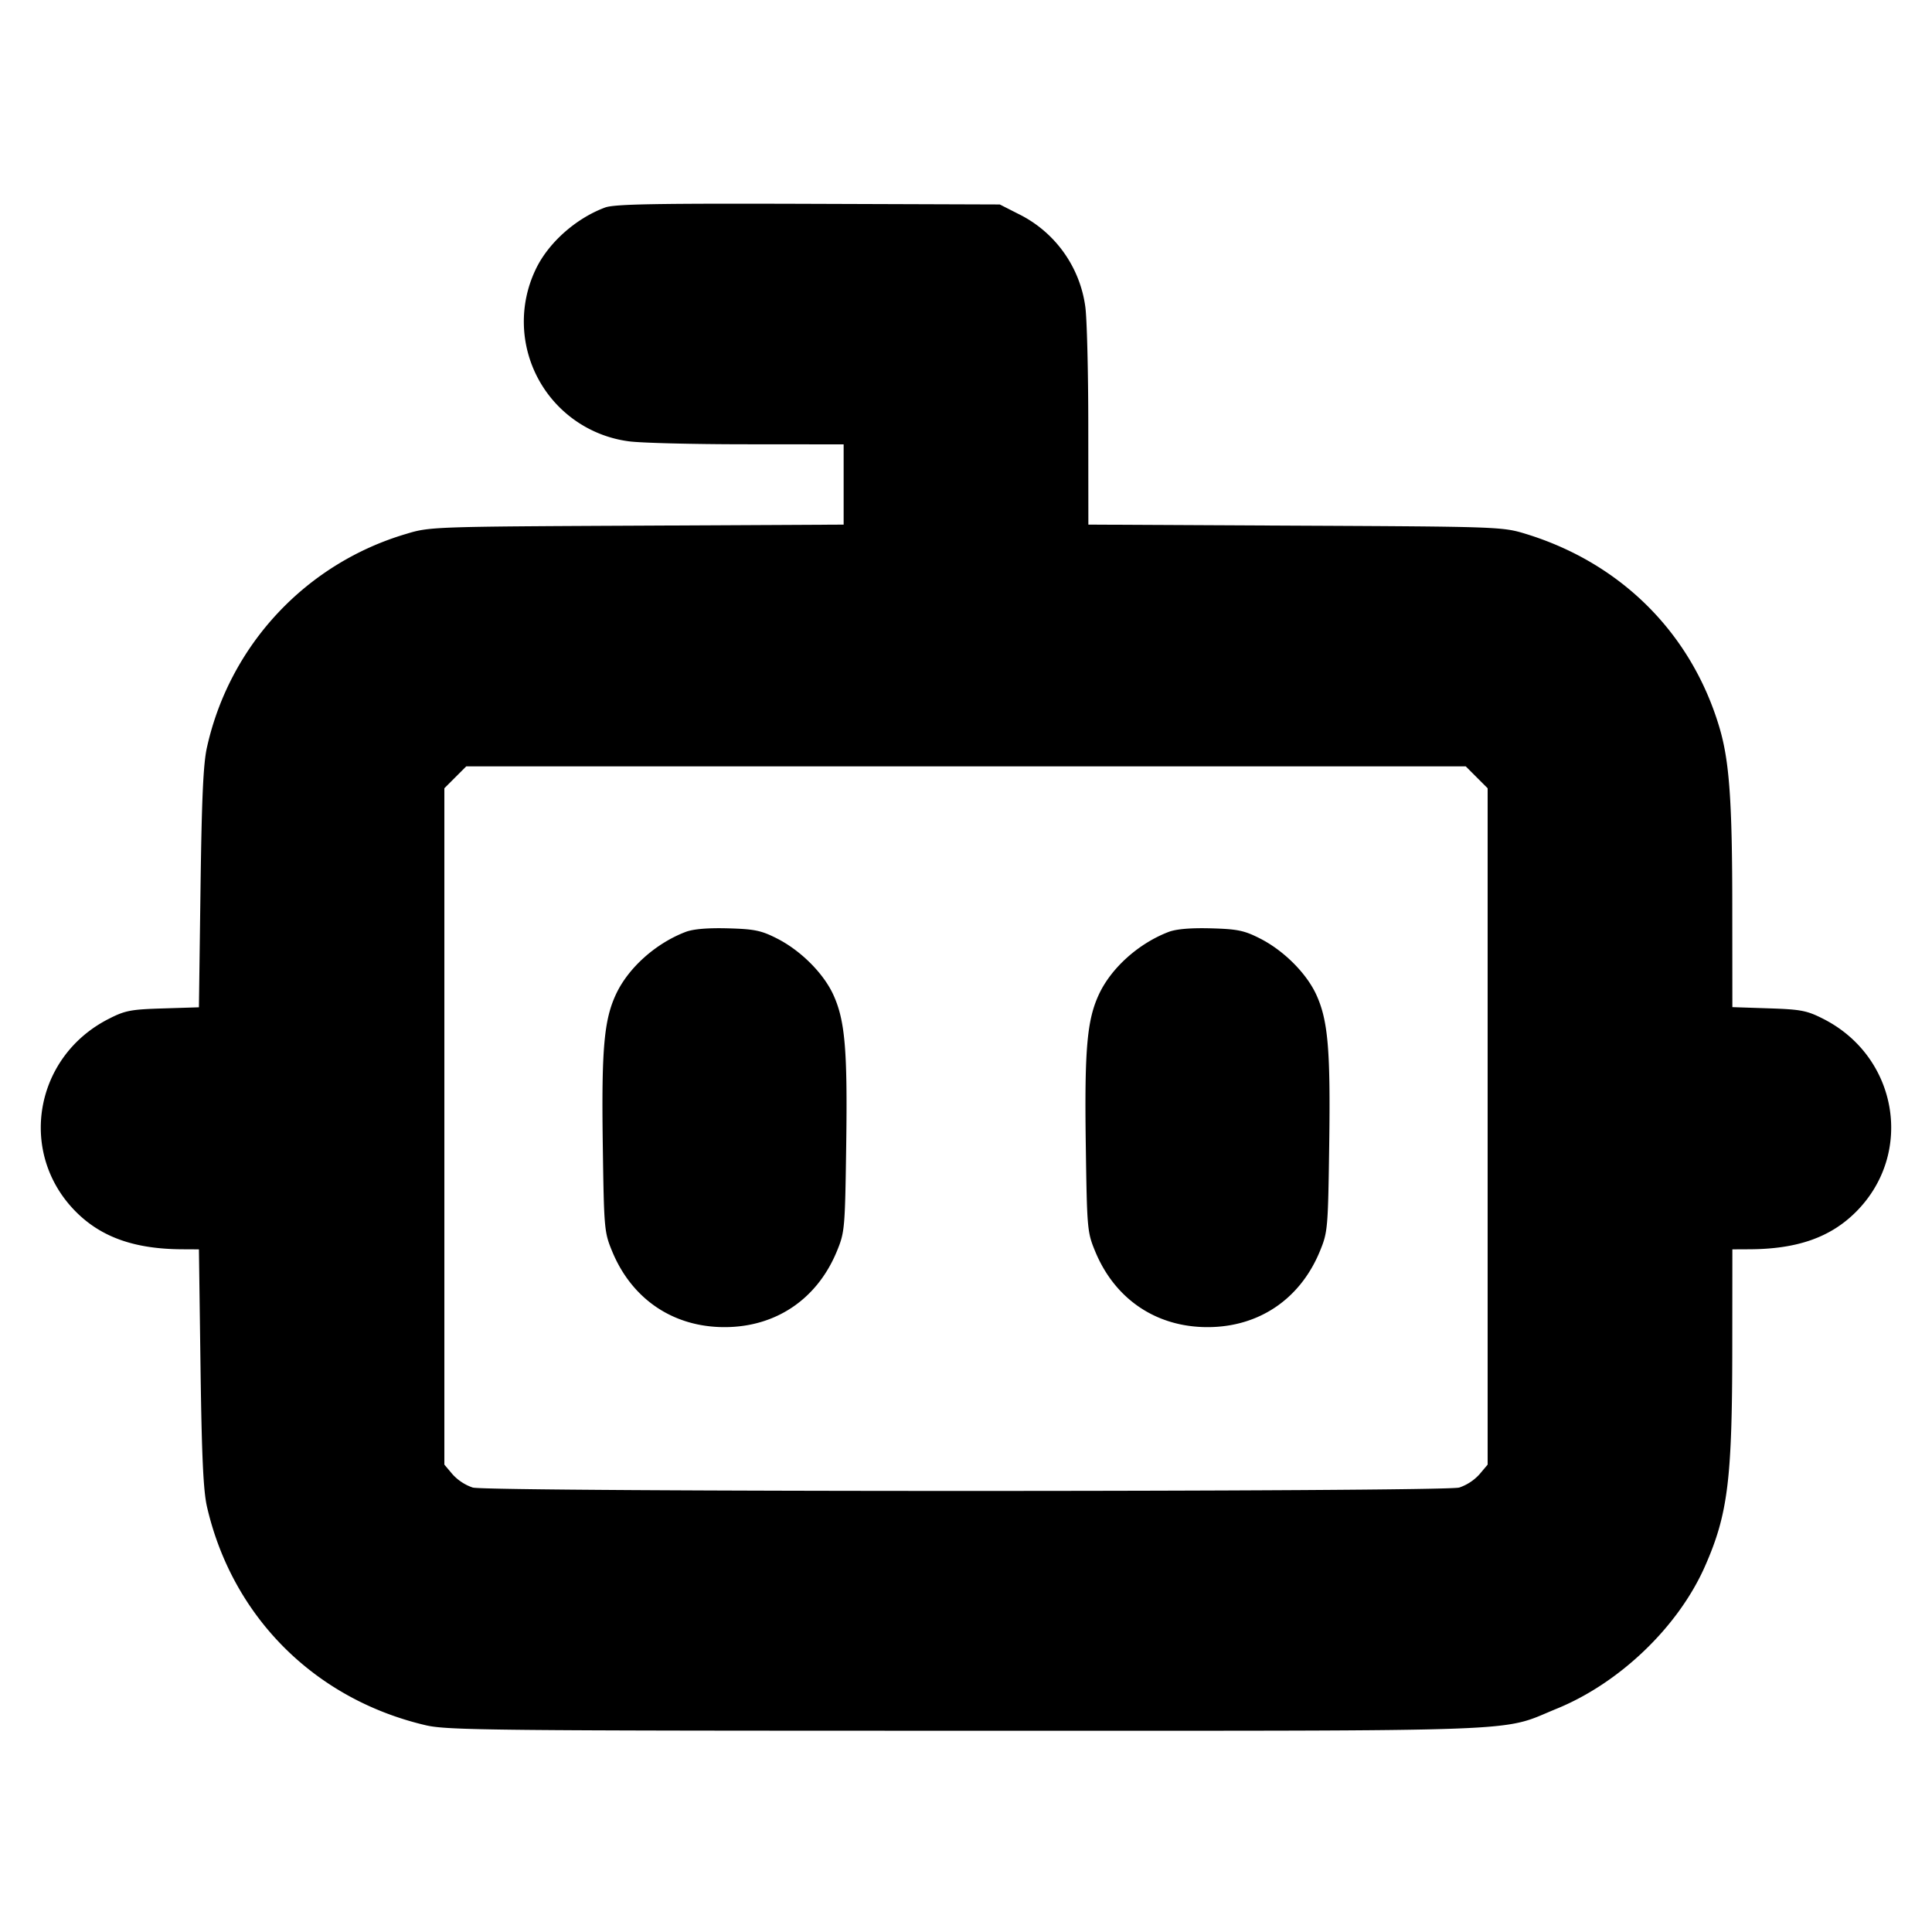 <svg xmlns="http://www.w3.org/2000/svg" width="24" height="24" fill="none" stroke="currentColor" stroke-linecap="round" stroke-linejoin="round" stroke-width="3"><path fill="#000" fill-rule="evenodd" stroke="none" d="M7.516 2.578c-.366.136-.71.444-.864.774a1.5 1.5 0 0 0 1.158 2.13c.138.02.794.037 1.46.037l1.21.001v.997l-2.57.013c-2.53.012-2.575.014-2.863.102a3.57 3.57 0 0 0-2.475 2.647c-.046.198-.066.62-.081 1.748l-.02 1.486-.445.014c-.398.012-.471.025-.674.129-.93.471-1.133 1.673-.407 2.399.316.316.731.462 1.321.464l.205.001.02 1.47c.015 1.112.035 1.534.081 1.731.316 1.367 1.341 2.389 2.718 2.711.266.062.815.068 6.71.068 7.144 0 6.619.02 7.336-.273.783-.319 1.51-1.016 1.842-1.766.287-.649.34-1.077.341-2.731l.001-1.21.21-.001c.595-.002 1.008-.147 1.325-.464.726-.726.522-1.929-.407-2.399-.203-.103-.277-.117-.678-.13l-.45-.015-.001-1.225c0-1.332-.036-1.834-.16-2.25-.348-1.169-1.221-2.041-2.406-2.404-.288-.088-.333-.09-2.863-.102l-2.57-.013-.001-1.229c0-.675-.017-1.34-.037-1.478a1.51 1.51 0 0 0-.834-1.154l-.228-.116-2.38-.008c-1.91-.006-2.409.003-2.524.046m10.828 7.078.136.136v8.402l-.103.122a.6.6 0 0 1-.25.163c-.204.056-12.05.056-12.254 0a.6.6 0 0 1-.25-.163l-.103-.122V9.792l.136-.136.136-.136h12.416zm-9.828 1.921c-.371.142-.711.446-.864.774-.149.319-.181.681-.164 1.869.015 1.052.018 1.086.118 1.328.246.593.759.938 1.394.938s1.148-.345 1.394-.938c.1-.242.103-.276.118-1.328.017-1.187-.015-1.549-.163-1.869-.124-.266-.406-.546-.699-.694-.195-.099-.28-.116-.608-.125q-.382-.01-.526.045m6 0c-.371.142-.711.446-.864.774-.149.319-.181.681-.164 1.869.015 1.052.018 1.086.118 1.328.246.593.759.938 1.394.938s1.148-.345 1.394-.938c.1-.242.103-.276.118-1.328.017-1.187-.015-1.549-.163-1.869-.124-.266-.406-.546-.699-.694-.195-.099-.28-.116-.608-.125q-.382-.01-.526.045"/></svg>